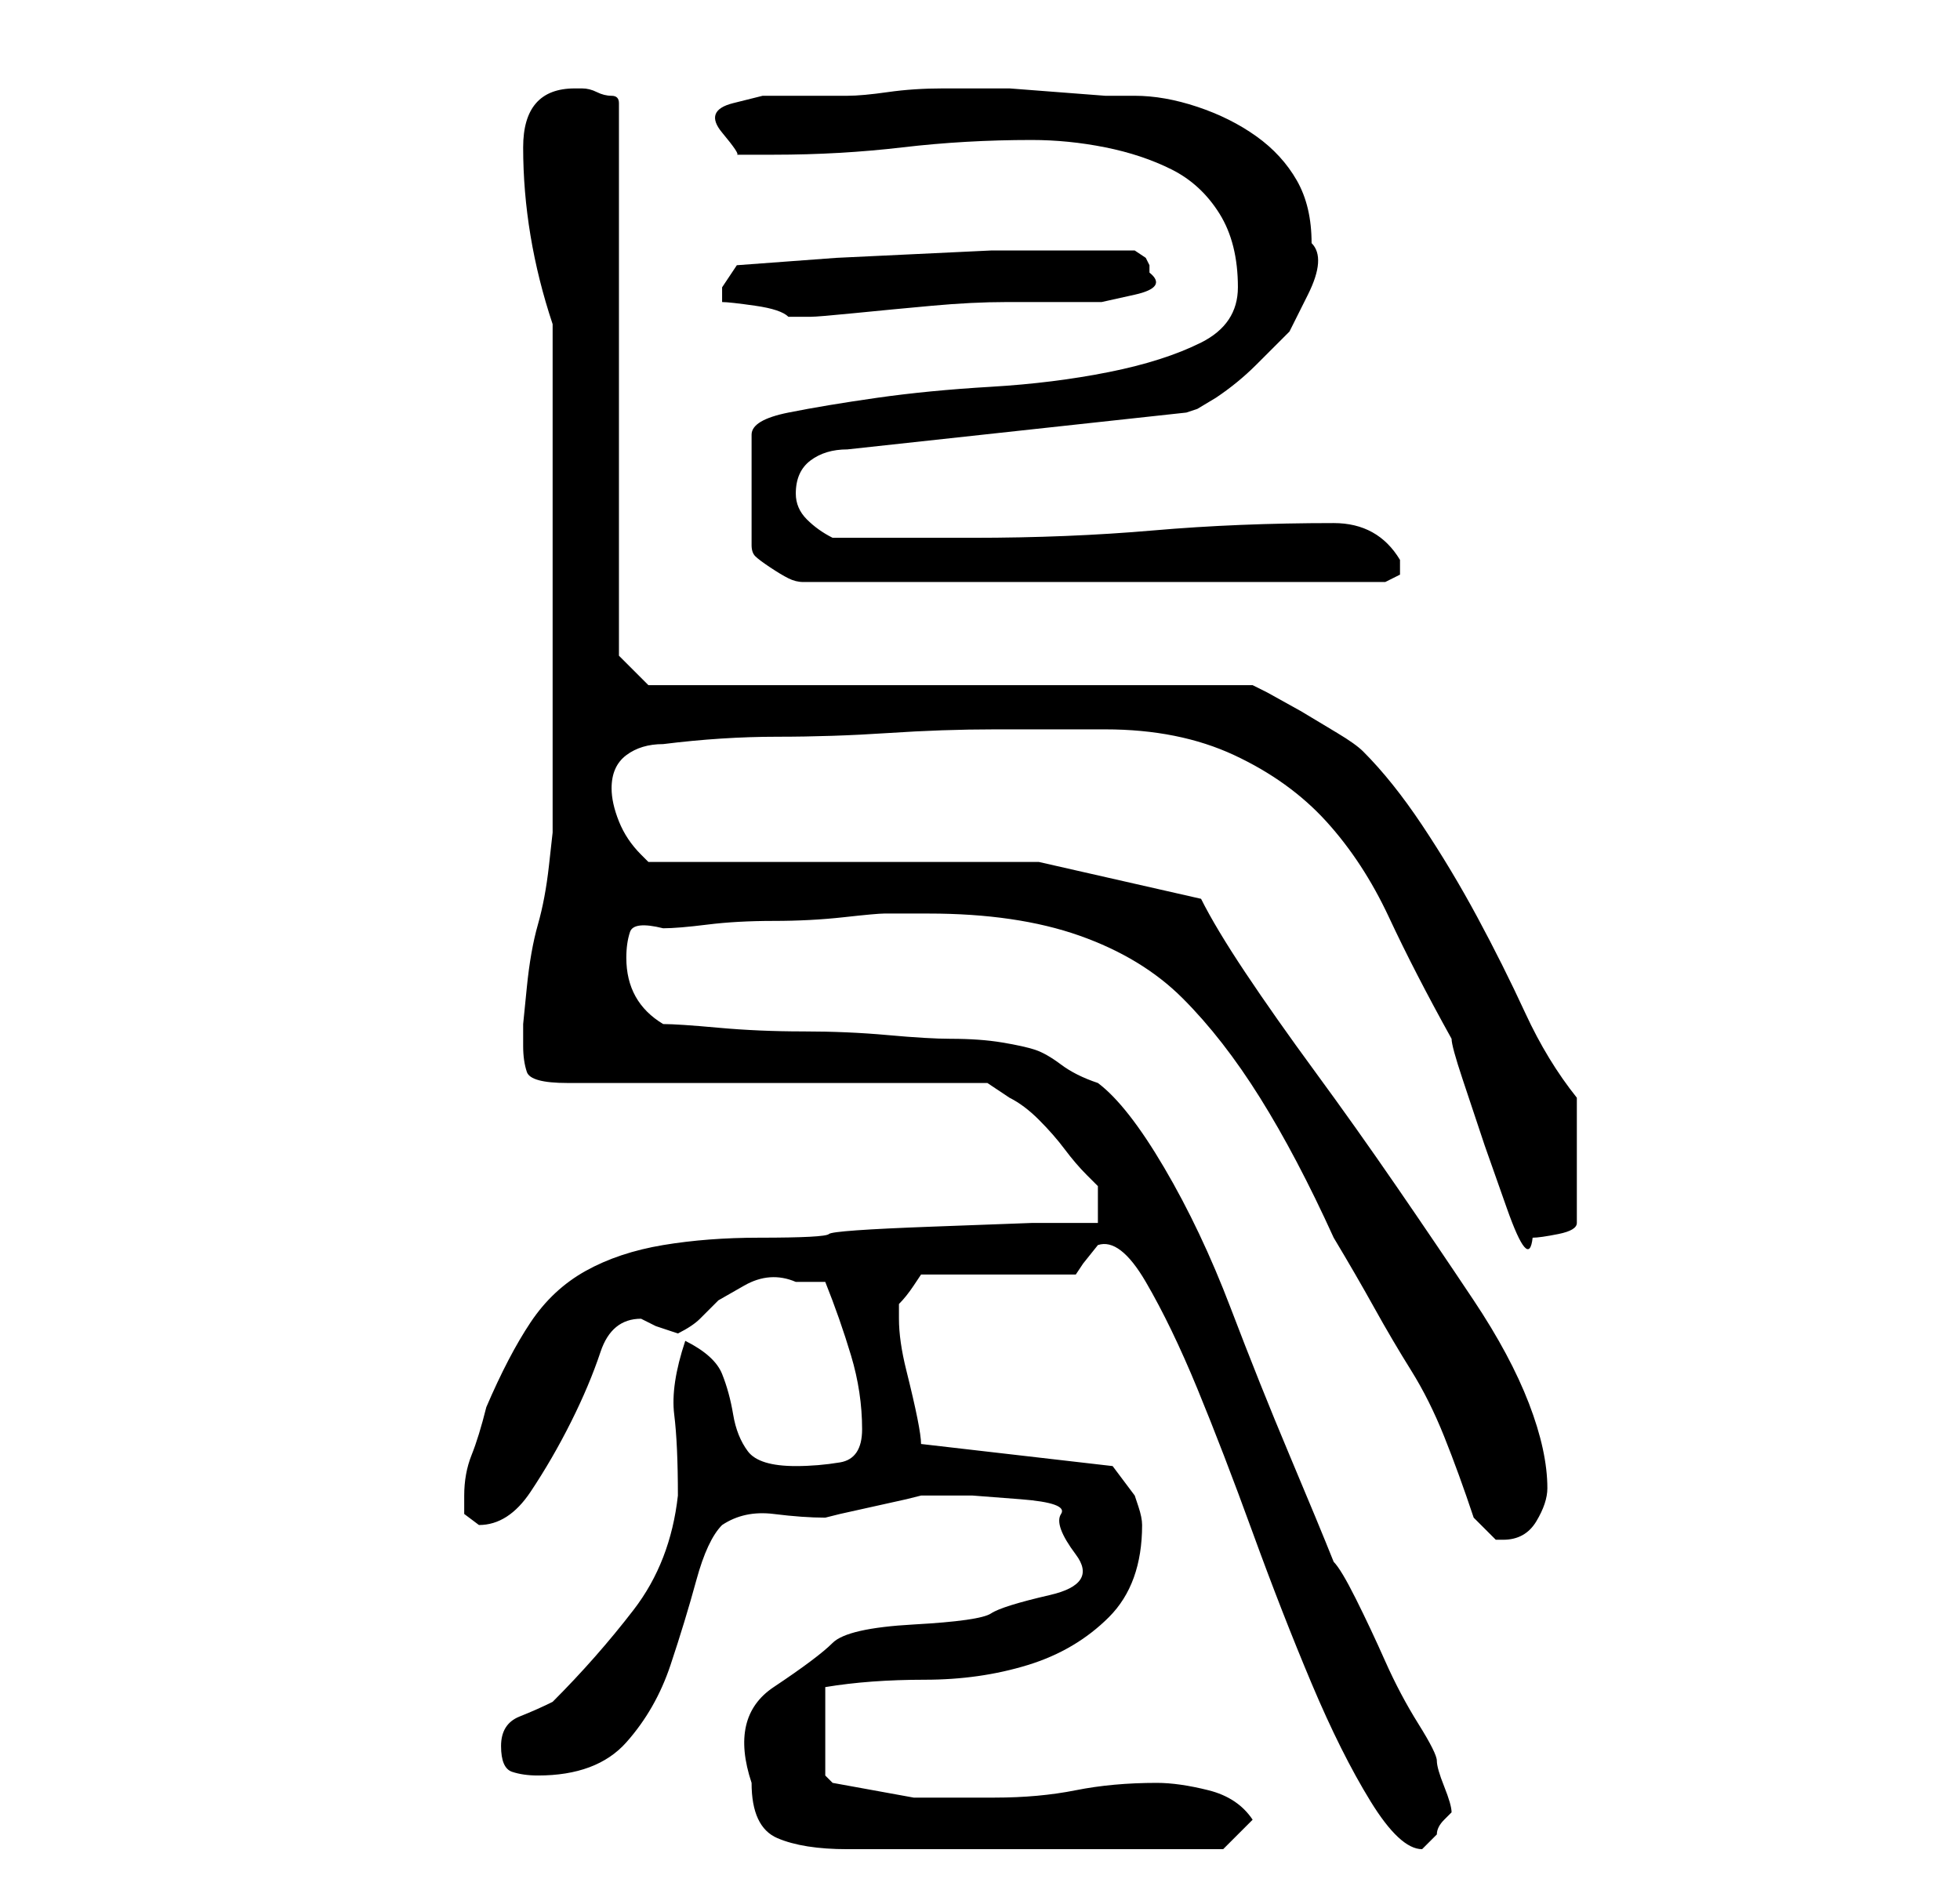 <?xml version="1.0" standalone="no"?>
<!DOCTYPE svg PUBLIC "-//W3C//DTD SVG 1.1//EN" "http://www.w3.org/Graphics/SVG/1.1/DTD/svg11.dtd" >
<svg xmlns="http://www.w3.org/2000/svg" xmlns:xlink="http://www.w3.org/1999/xlink" version="1.1" viewBox="-10 0 266 256">
   <path fill="currentColor"
d="M92 242q0 6 3.5 7.5t9.5 1.5h51l4 -4q-2 -3 -6 -4t-7 -1q-6 0 -11 1t-11 1h-11t-11 -2l-0.5 -0.5l-0.5 -0.5v-12q6 -1 13.5 -1t14 -2t11 -6.5t4.5 -12.5q0 -1 -0.5 -2.5l-0.5 -1.5l-3 -4l-26 -3q0 -1 -0.5 -3.5t-1.5 -6.5t-1 -7v-1v-1q1 -1 2 -2.5l1 -1.5h21l1 -1.5
t2 -2.5q3 -1 6.5 5t7 14.5t7.5 19.5t8 20.5t8 16t7 6.5l2 -2q0 -1 1 -2l1 -1q0 -1 -1 -3.5t-1 -3.5t-2.5 -5t-4.5 -8.5t-4 -8.5t-3 -5q-2 -5 -6 -14.5t-8 -20t-9 -19t-9 -11.5q-3 -1 -5 -2.5t-3.5 -2t-4.5 -1t-7 -0.5q-3 0 -8.5 -0.5t-11.5 -0.5t-11.5 -0.5t-7.5 -0.5
q-5 -3 -5 -9q0 -2 0.5 -3.5t4.5 -0.5q2 0 6 -0.5t9 -0.5t9.5 -0.5t5.5 -0.5h6q12 0 20.5 3t14 8.5t10.5 13.5t10 19q3 5 5.5 9.5t5 8.5t4.5 9t4 11l1.5 1.5l1.5 1.5h1v0q3 0 4.5 -2.5t1.5 -4.5q0 -5 -2.5 -11.5t-7.5 -14t-10.5 -15.5t-11 -15.5t-9.5 -13.5t-6 -10l-22 -5
h-53l-0.5 -0.5l-0.5 -0.5q-2 -2 -3 -4.5t-1 -4.5q0 -3 2 -4.5t5 -1.5q8 -1 15.5 -1t15 -0.5t14.5 -0.5h15q10 0 17.5 3.5t12.5 9t8.5 13t8.5 16.5q0 1 1.5 5.5l3 9t3 8.5t3.5 4q1 0 3.5 -0.5t2.5 -1.5v-17q-4 -5 -7 -11.5t-6.5 -13t-7.5 -12.5t-8 -10q-1 -1 -3.5 -2.5l-5 -3
t-4.5 -2.5l-2 -1h-82l-4 -4v-75q0 -1 -1 -1t-2 -0.5t-2 -0.5h-1q-7 0 -7 8q0 6 1 12t3 12v7v10.5v10.5v6v9v11.5v9.5v5t-0.5 4.5t-1.5 8t-1.5 8.5t-0.5 5v1.5v1.5q0 2 0.5 3.5t5.5 1.5h57l1.5 1l1.5 1q2 1 4 3t3.5 4t3 3.5l1.5 1.5v5h-9t-13.5 0.5t-14 1t-9.5 0.5
q-7 0 -13 1t-10.5 3.5t-7.5 7t-6 11.5q-1 4 -2 6.5t-1 5.5v2.5t2 1.5q4 0 7 -4.5t5.5 -9.5t4 -9.5t5.5 -4.5l2 1t3 1q2 -1 3 -2l2.5 -2.5t3.5 -2t7 -0.5h2h2q2 5 3.5 10t1.5 10q0 4 -3 4.5t-6 0.5q-5 0 -6.5 -2t-2 -5t-1.5 -5.5t-5 -4.5q-2 6 -1.5 10t0.5 11q-1 9 -6 15.5
t-11 12.5q-2 1 -4.5 2t-2.5 4t1.5 3.5t3.5 0.5q8 0 12 -4.5t6 -10.5t3.5 -11.5t3.5 -7.5q3 -2 7 -1.5t7 0.5l2 -0.5t4.5 -1t4.5 -1l2 -0.5h1h6t6.5 0.5t5.5 2t2 5.5t-3.5 5.5t-8 2.5t-10.5 1.5t-11 2.5t-8 6t-3 13zM158 39q0 5 -5 7.5t-12.5 4t-16 2t-15.5 1.5t-12 2t-5 3
v15q0 1 0.5 1.5t2 1.5t2.5 1.5t2 0.5h79l1 -0.5l1 -0.5v-1v-1q-3 -5 -9 -5q-13 0 -24.5 1t-24.5 1h-19q-2 -1 -3.5 -2.5t-1.5 -3.5q0 -3 2 -4.5t5 -1.5l46 -5l1.5 -0.5t2.5 -1.5q3 -2 5.5 -4.5l4.5 -4.5t2.5 -5t0.5 -7q0 -5 -2 -8.5t-5.5 -6t-8 -4t-8.5 -1.5h-4t-6.5 -0.5
t-6.5 -0.5h-4h-5q-4 0 -7.5 0.5t-5.5 0.5h-3h-4h-4.5t-4 1t-1.5 4t2 3h5q9 0 17.5 -1t17.5 -1q5 0 10 1t9 3t6.5 6t2.5 10zM88 41q1 0 4.5 0.5t4.5 1.5h1h2q1 0 6 -0.5t10.5 -1t10 -0.5h5.5h3h4.5t4.5 -1t2 -3v-1l-0.5 -1t-1.5 -1h-8h-11.5t-10.5 0.5t-10.5 0.5t-13.5 1
l-1 1.5l-1 1.5v1v1z" />
</svg>
